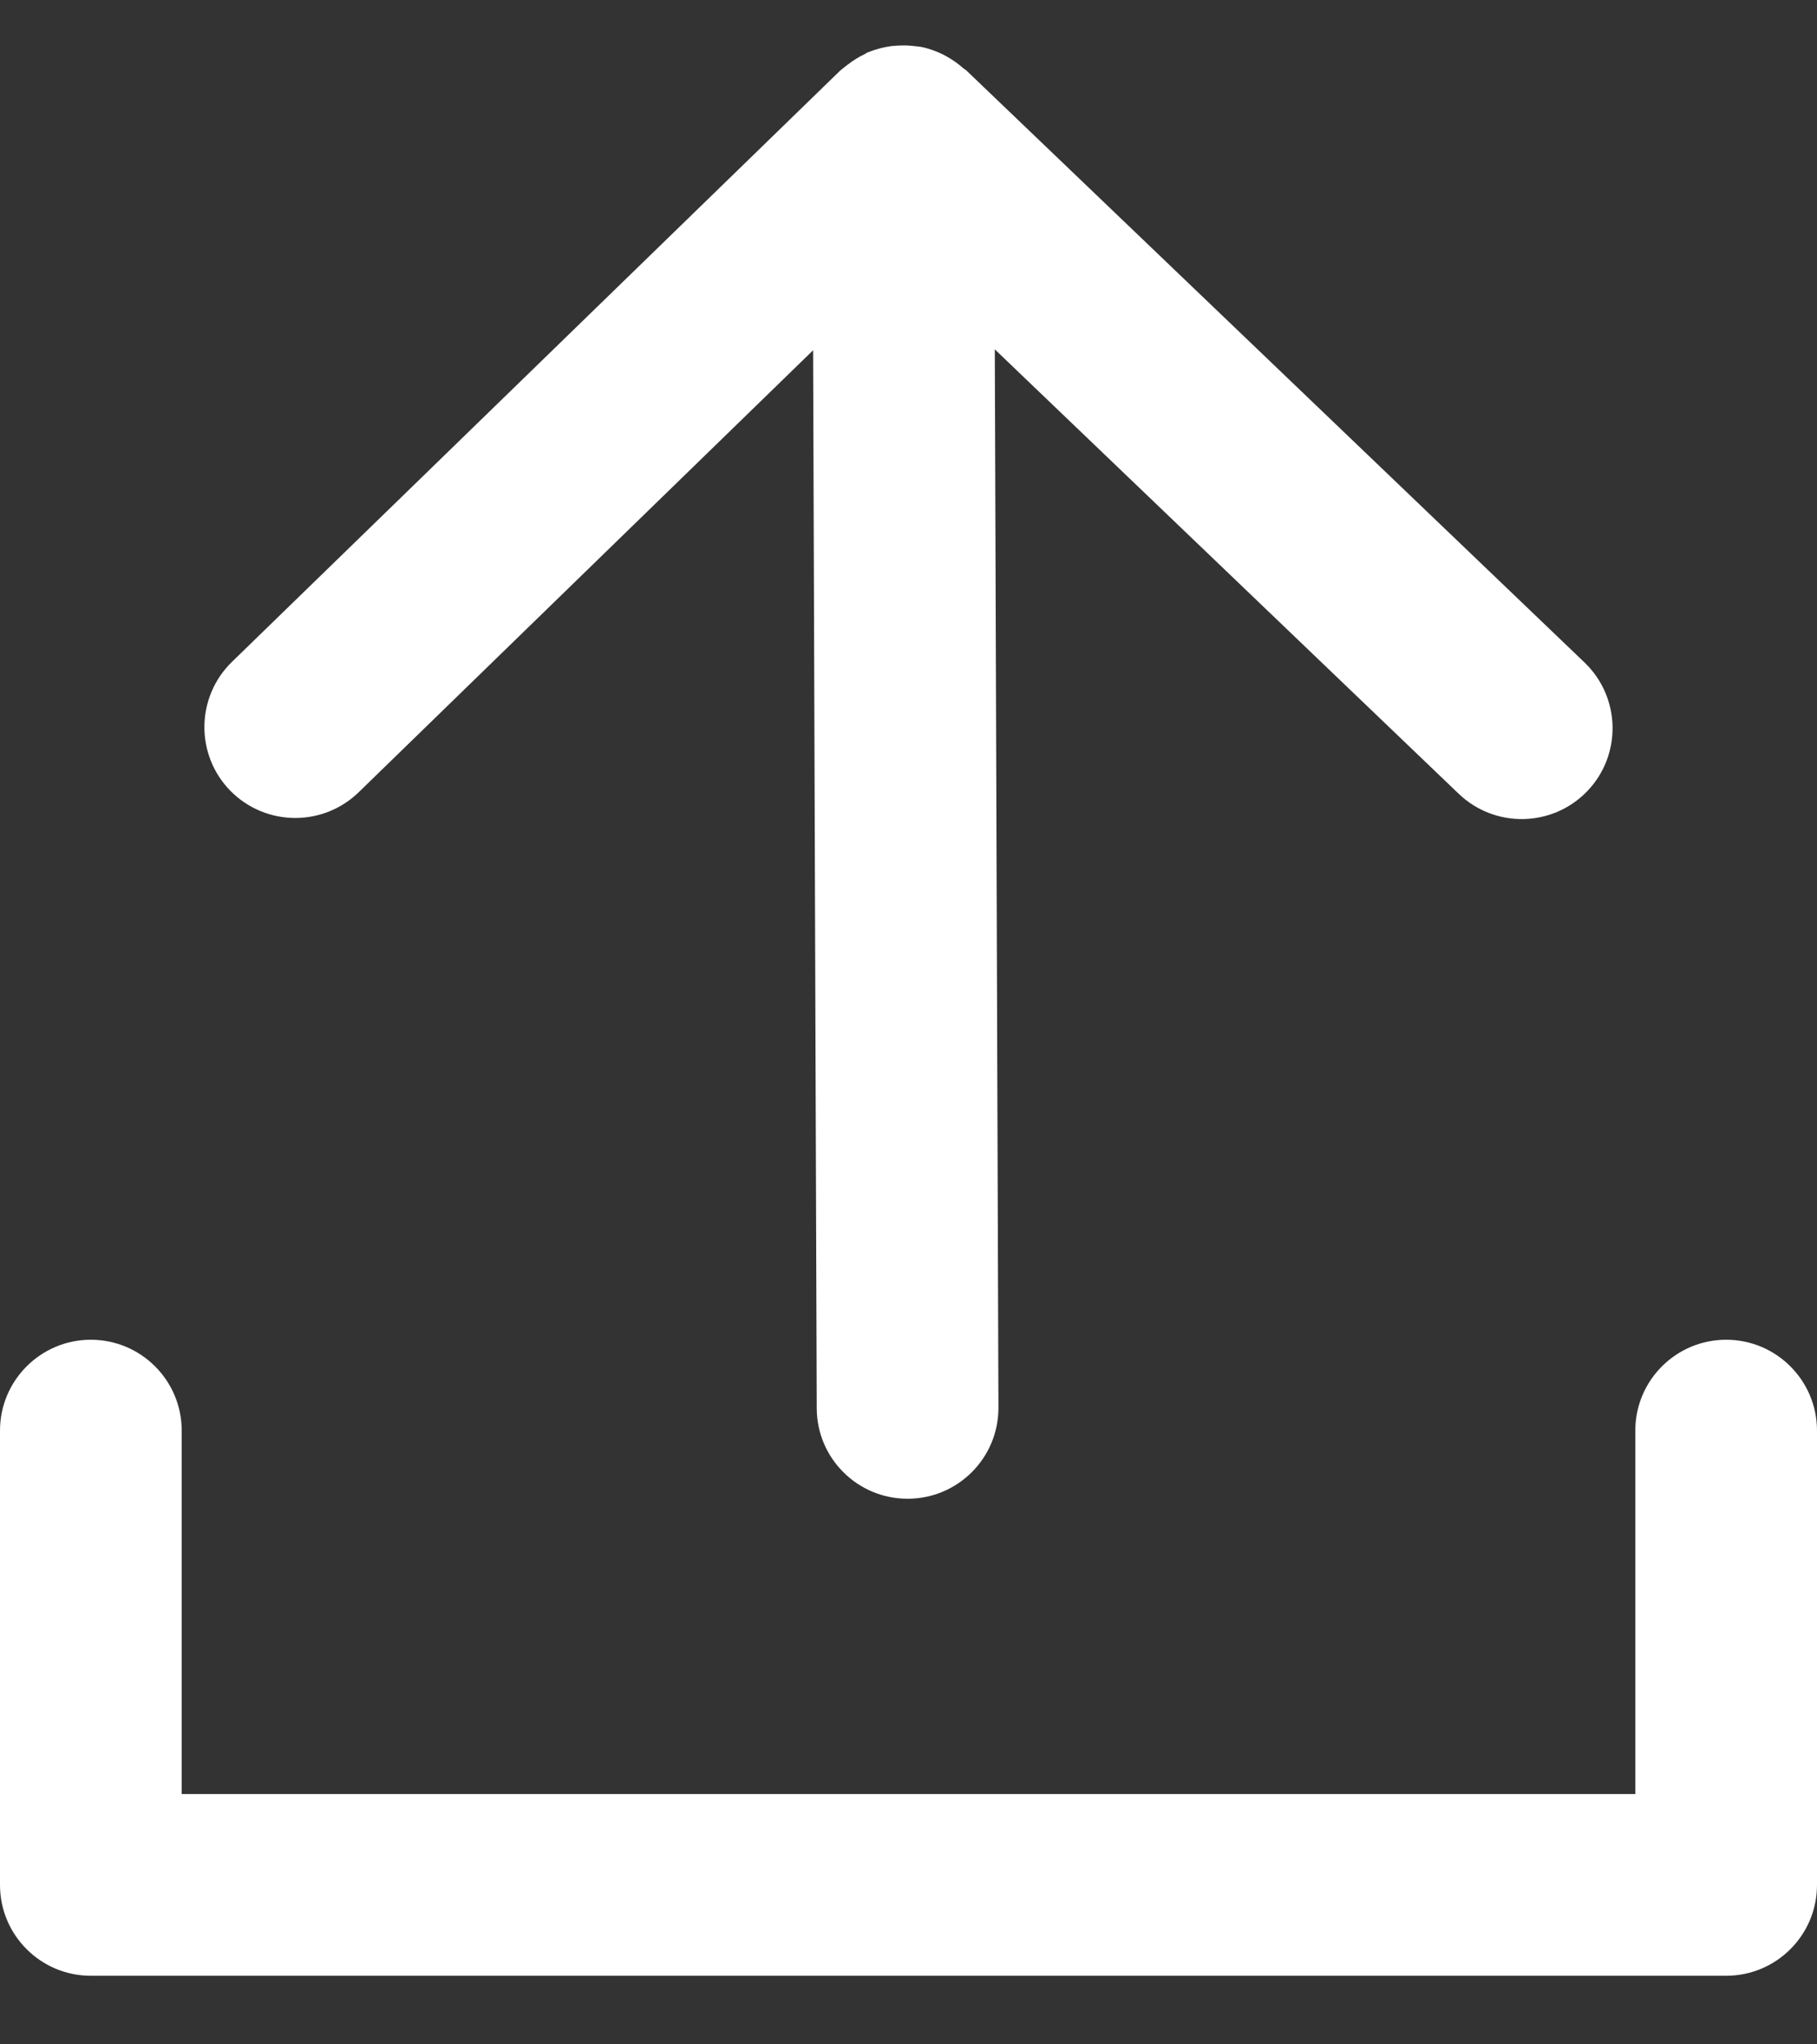 <?xml version="1.0" encoding="UTF-8"?>
<svg width="16px" height="18px" viewBox="0 0 16 18" version="1.1" xmlns="http://www.w3.org/2000/svg" xmlns:xlink="http://www.w3.org/1999/xlink">
    <rect x="0" y="0" width="16" height="18" fill="#333333" stroke="none"/>
    <title>daochu001</title>
    <g id="页面-1" stroke="none" stroke-width="1" fill="none" fill-rule="evenodd">
        <g id="请销假V2.0-查询" transform="translate(-1791, -119)" fill="#FFFFFF">
            <g id="表单" transform="translate(200, 80)">
                <g id="新增" transform="translate(1580, 30)">
                    <g id="daochu001" transform="translate(11, 9)">
                        <path d="M15.2,11.796 C14.758,11.796 14.4,12.155 14.4,12.596 L14.4,15.796 L1.6,15.796 L1.6,12.596 C1.6,12.155 1.242,11.796 0.8,11.796 C0.358,11.796 0,12.155 0,12.596 L0,16.596 C0,17.038 0.358,17.396 0.8,17.396 L15.2,17.396 C15.642,17.396 16,17.038 16,16.596 L16,12.596 C16,12.155 15.642,11.796 15.2,11.796" id="Fill-1"></path>
                        <path d="M2.6,7.202 C2.801,7.202 3.002,7.127 3.158,6.976 L7.16,3.084 L7.192,12.399 C7.193,12.84 7.551,13.196 7.992,13.196 L7.994,13.196 C8.436,13.195 8.793,12.836 8.792,12.394 L8.76,3.076 L12.846,6.99 C13.166,7.295 13.672,7.284 13.978,6.965 C14.283,6.646 14.272,6.14 13.954,5.834 L8.508,0.619 C8.5,0.612 8.491,0.608 8.484,0.602 C8.439,0.562 8.391,0.528 8.341,0.5 C8.326,0.492 8.312,0.483 8.296,0.476 C8.235,0.447 8.171,0.424 8.106,0.412 C8.094,0.41 8.083,0.41 8.071,0.408 C8.013,0.4 7.955,0.398 7.897,0.402 C7.88,0.404 7.864,0.404 7.847,0.406 C7.779,0.416 7.713,0.432 7.649,0.459 C7.646,0.46 7.642,0.46 7.639,0.461 C7.631,0.465 7.625,0.471 7.617,0.475 C7.564,0.5 7.514,0.531 7.466,0.568 C7.452,0.579 7.438,0.589 7.424,0.601 C7.415,0.609 7.405,0.615 7.397,0.623 L2.042,5.828 C1.726,6.136 1.718,6.643 2.026,6.96 C2.183,7.121 2.392,7.202 2.6,7.202" id="Fill-3"></path>
                    </g>
                </g>
            </g>
        </g>
    </g>
</svg>